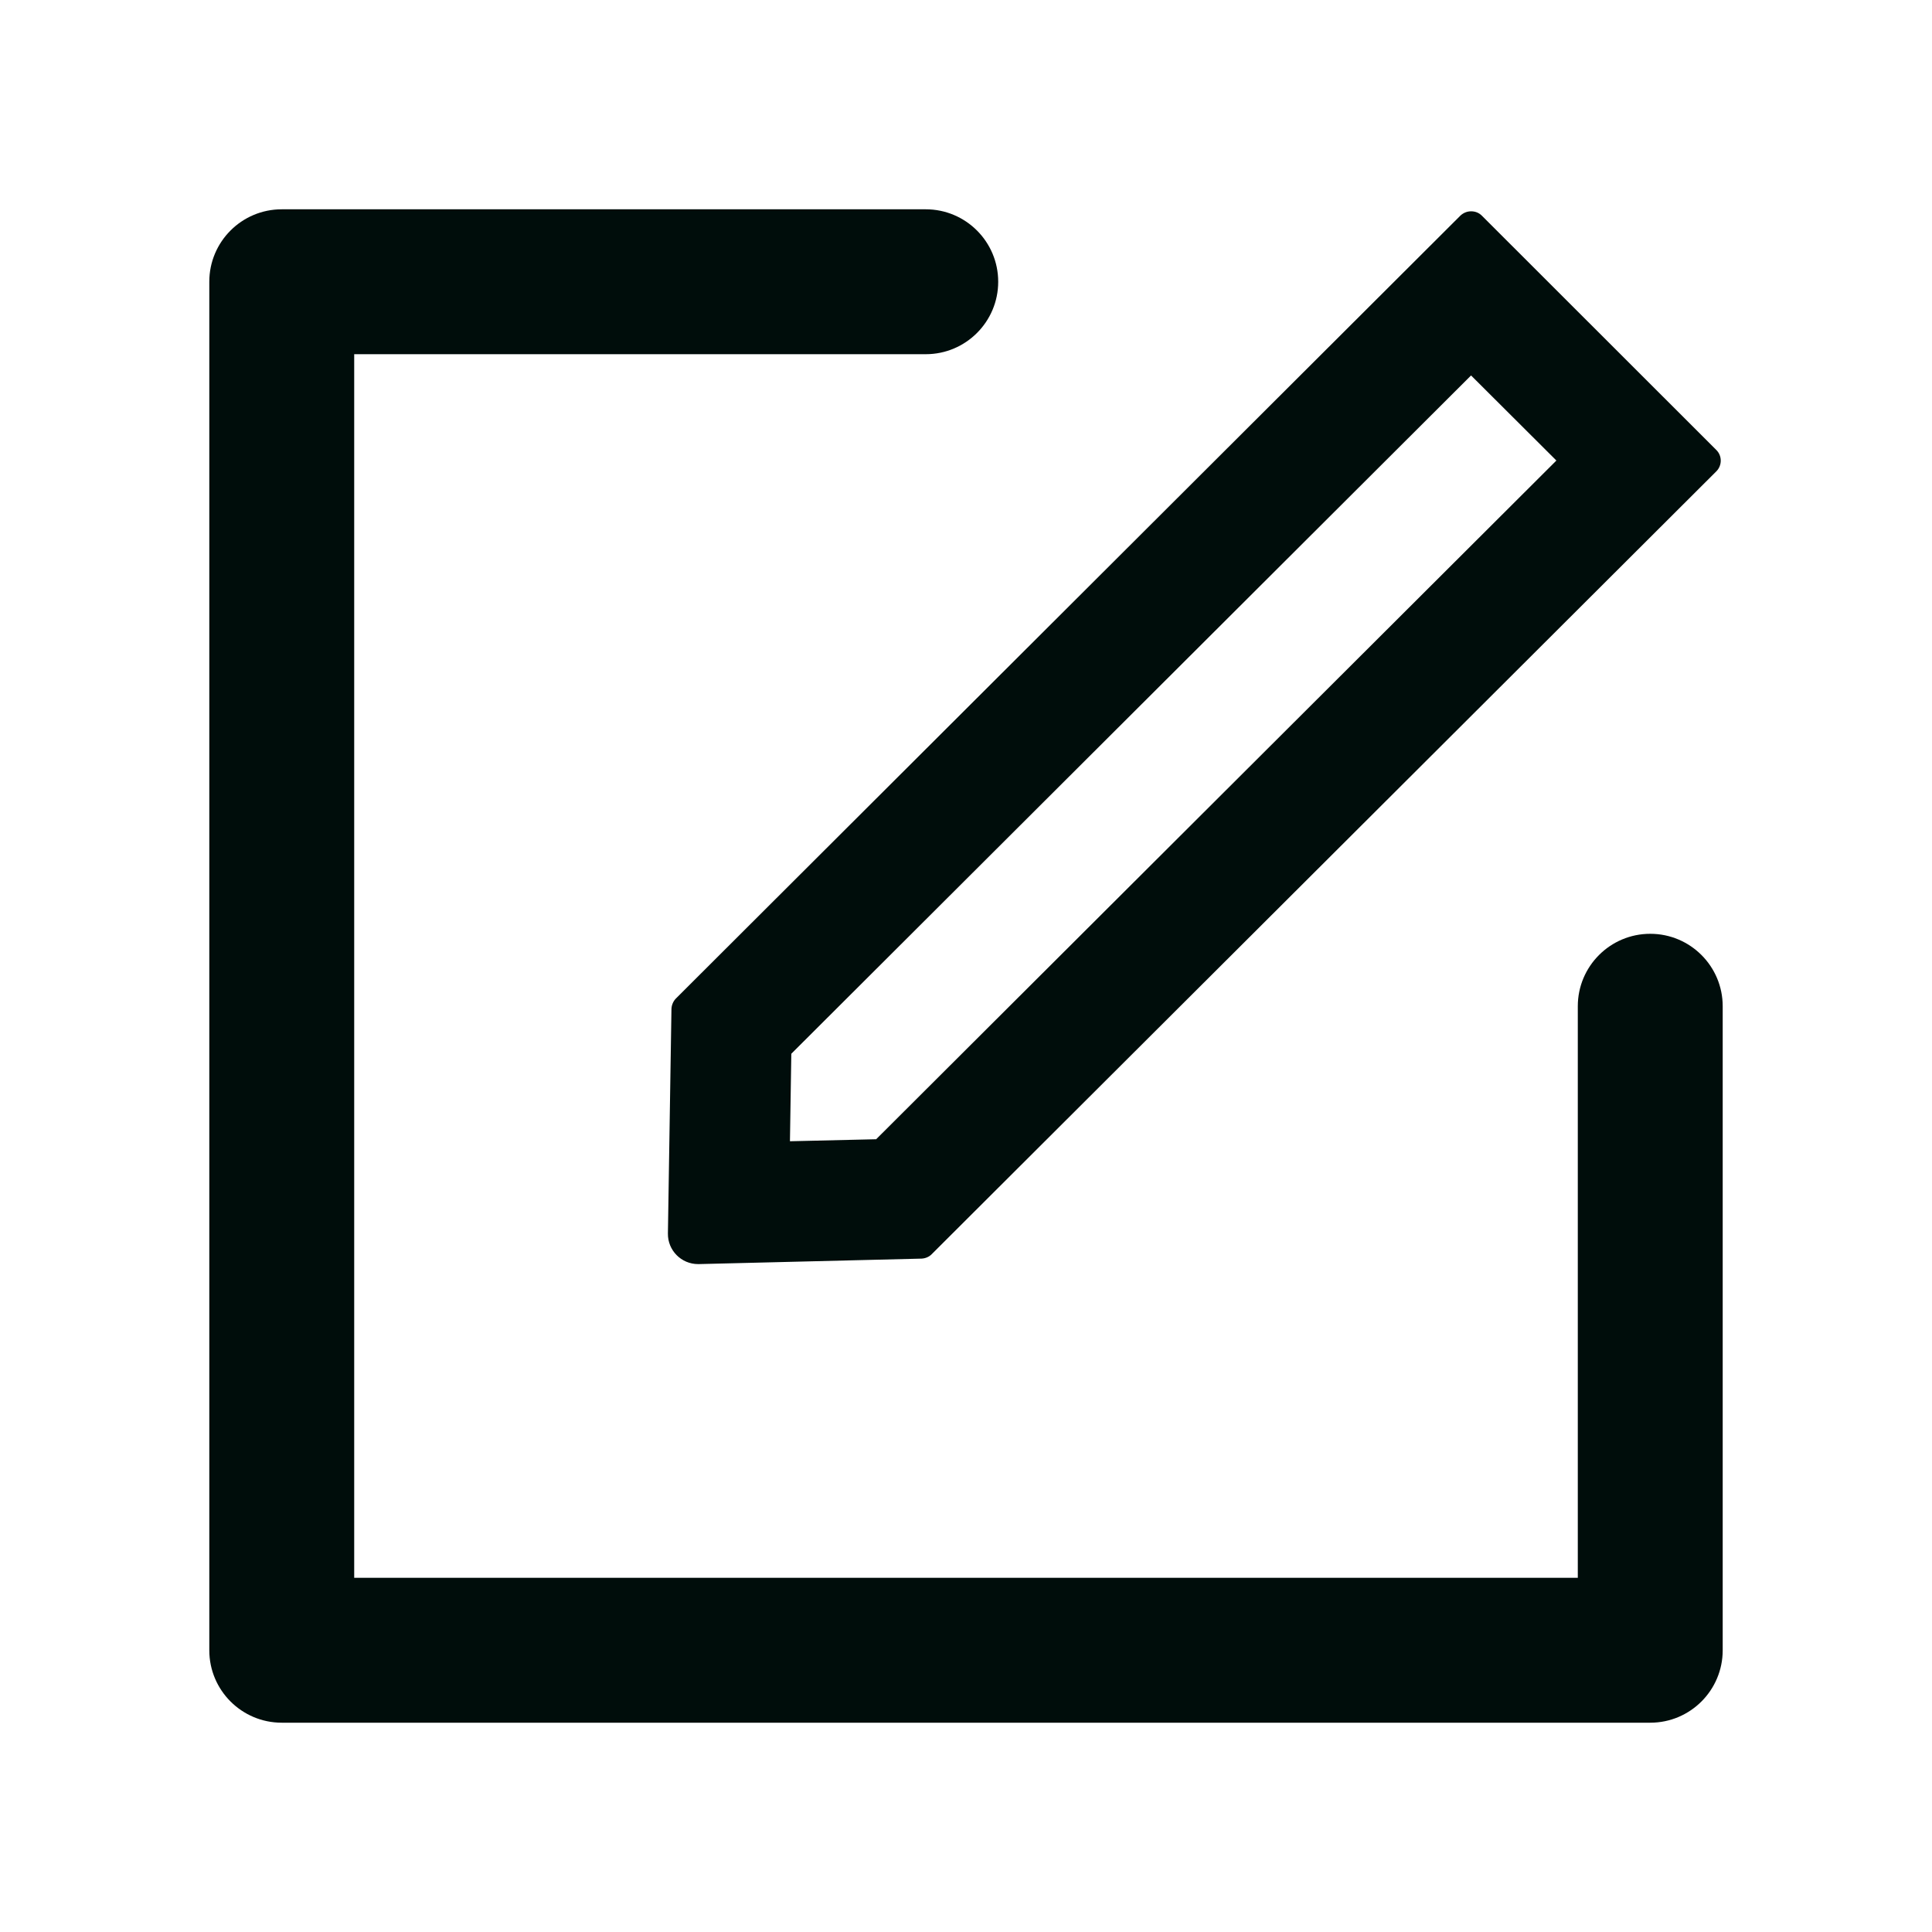 <svg width="24" height="24" viewBox="0 0 24 24" fill="none" xmlns="http://www.w3.org/2000/svg">
<path fill-rule="evenodd" clip-rule="evenodd" d="M2.6 3.5C2.6 3.003 3.003 2.6 3.5 2.6H11.5C11.997 2.6 12.4 3.003 12.4 3.5C12.4 3.997 11.997 4.4 11.5 4.4H4.4V19.6H19.6V12.5C19.6 12.003 20.003 11.6 20.5 11.6C20.997 11.6 21.4 12.003 21.4 12.5V20.5C21.4 20.997 20.997 21.4 20.5 21.4H3.5C3.003 21.4 2.6 20.997 2.6 20.5V3.5Z" fill="#000D0B"/>
<path d="M8.341 12.537L8.297 15.323C8.294 15.532 8.463 15.703 8.672 15.703H8.681L11.447 15.635C11.494 15.633 11.541 15.614 11.573 15.581L21.321 5.855C21.394 5.782 21.394 5.662 21.321 5.59L18.408 2.679C18.37 2.641 18.323 2.625 18.274 2.625C18.225 2.625 18.178 2.644 18.141 2.679L8.395 12.405C8.361 12.441 8.342 12.488 8.341 12.537V12.537ZM9.83 13.09L18.274 4.664L19.334 5.721L10.884 14.152L9.813 14.177L9.83 13.09V13.09Z" fill="#000D0B"/>
</svg>
